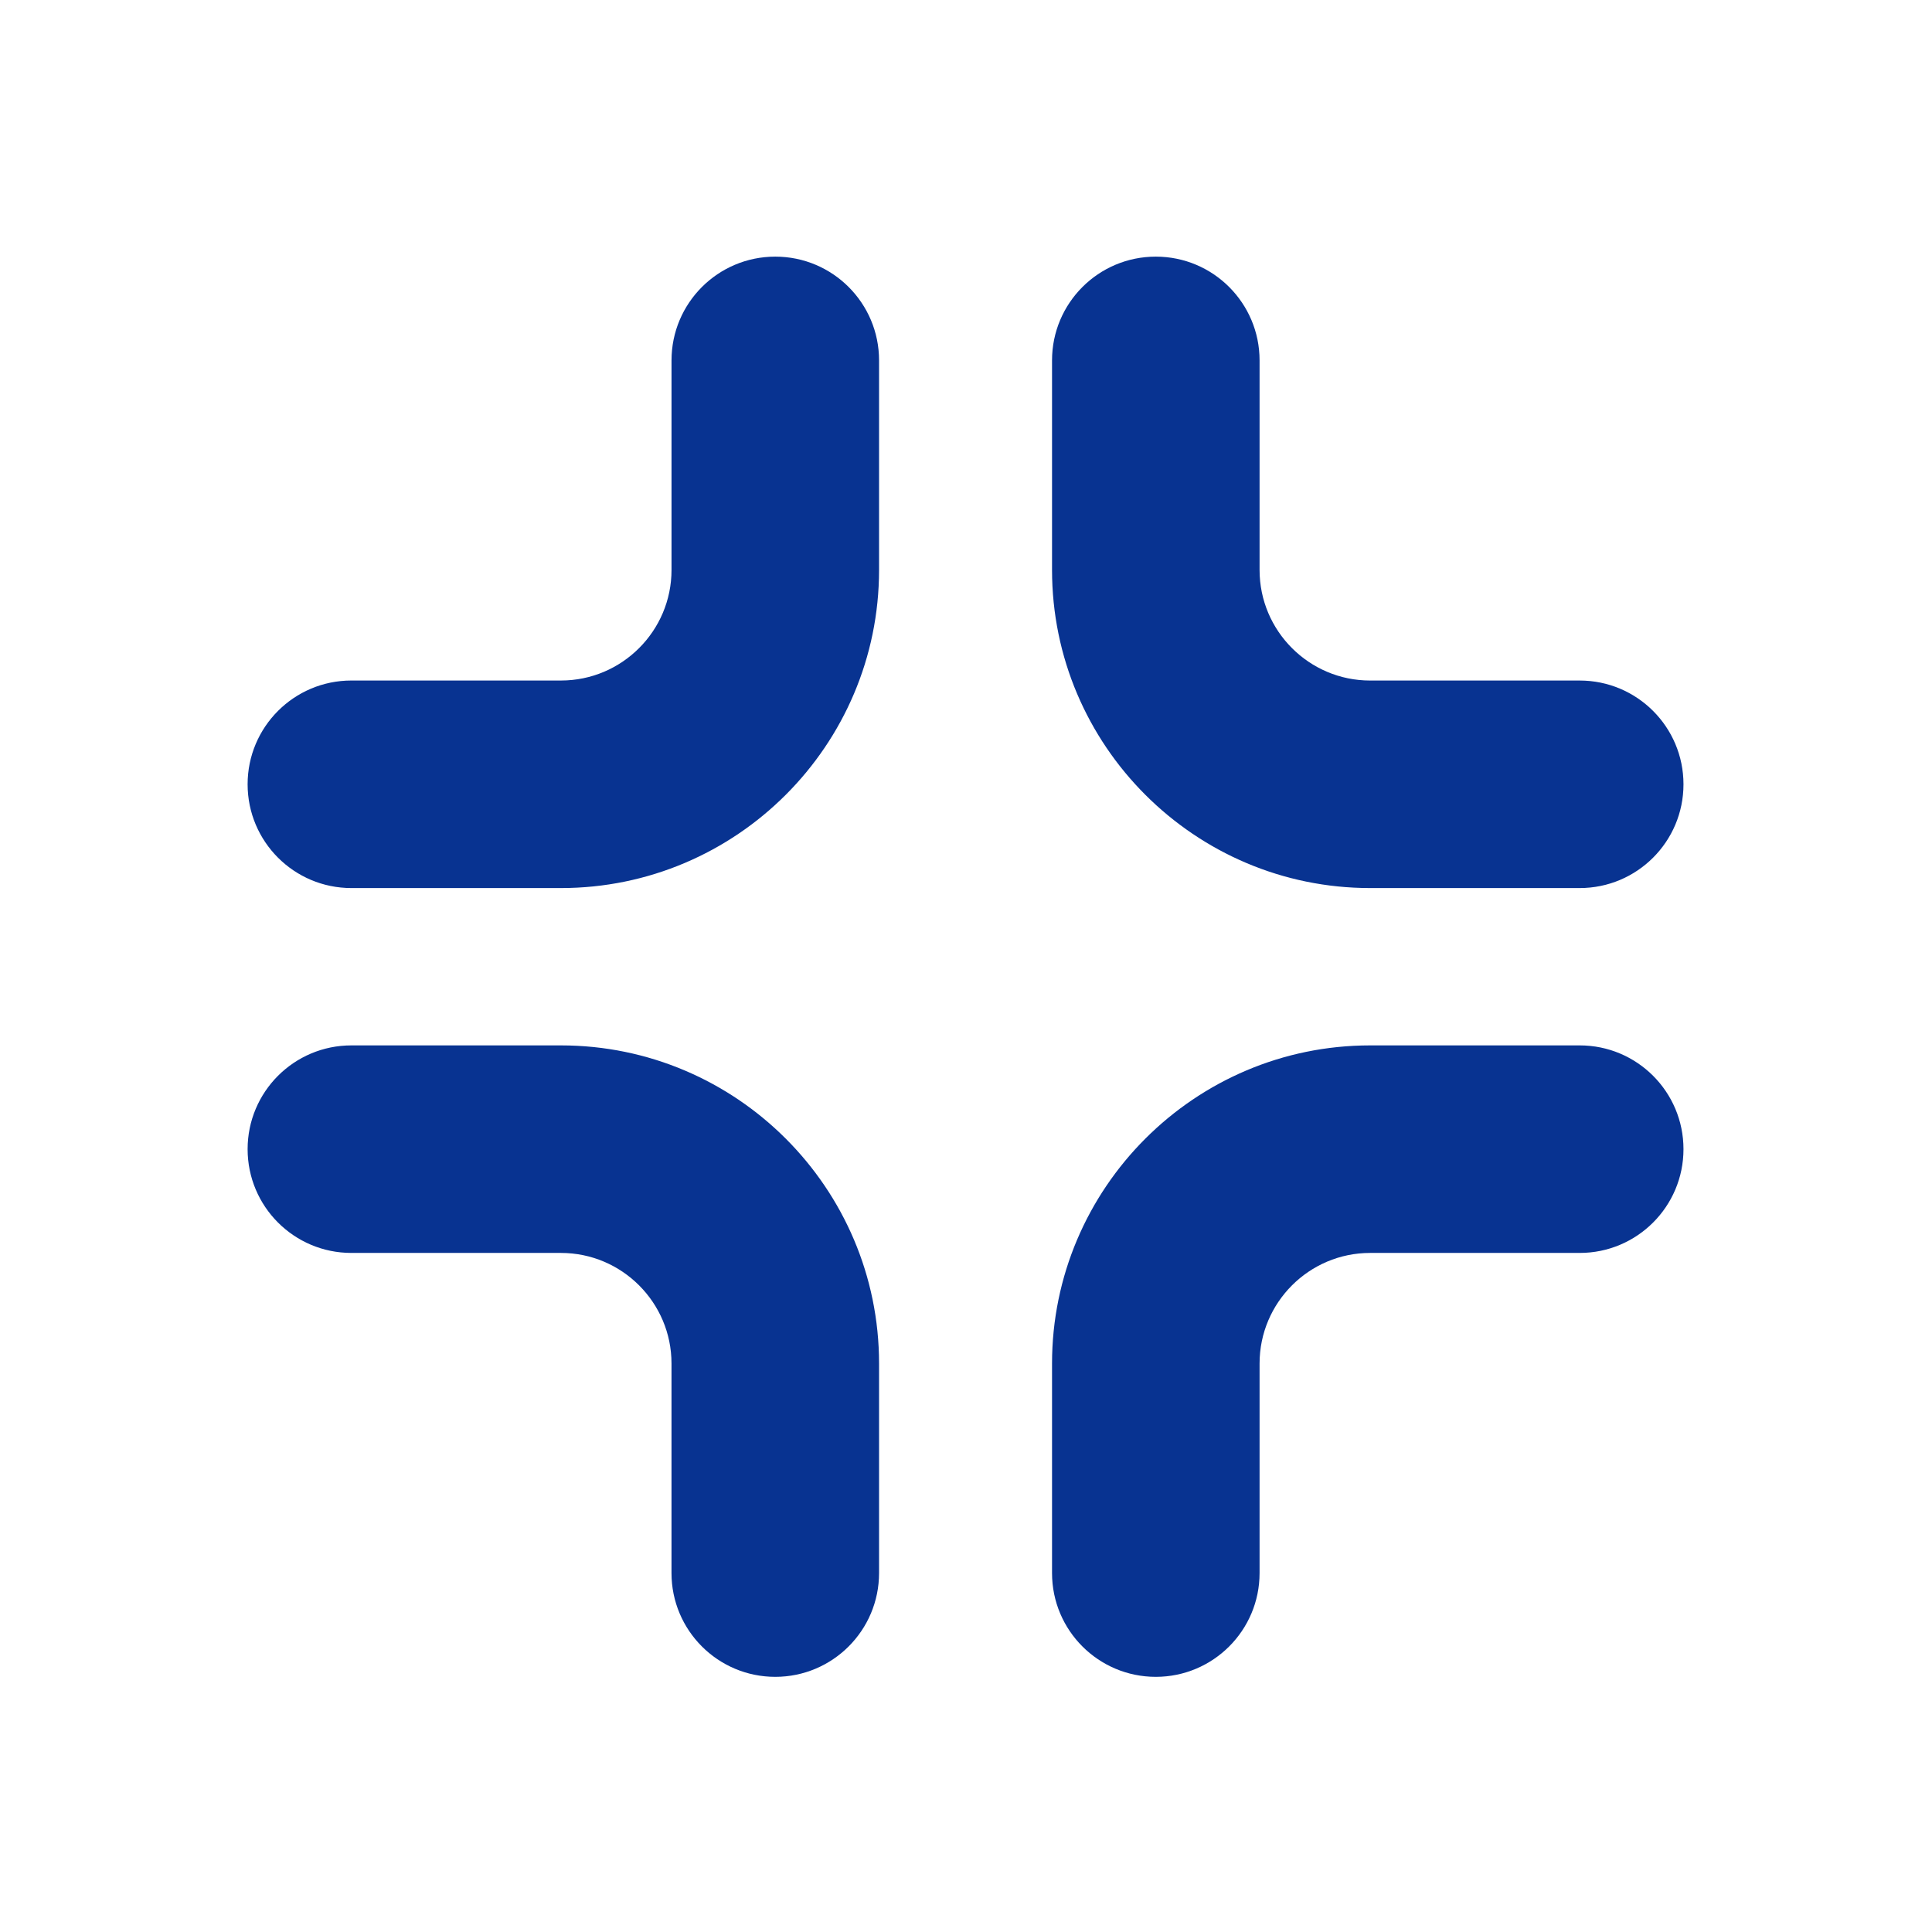 <?xml version="1.0" standalone="no"?><!DOCTYPE svg PUBLIC "-//W3C//DTD SVG 1.1//EN" "http://www.w3.org/Graphics/SVG/1.1/DTD/svg11.dtd"><svg t="1738051880705" class="icon" viewBox="0 0 1024 1024" version="1.1" xmlns="http://www.w3.org/2000/svg" p-id="1355" xmlns:xlink="http://www.w3.org/1999/xlink" width="200" height="200"><path d="M297.31 470.69H186.24c-30.38 0-55-24.62-55-55s24.62-55 55-55h111.08c32.31 0 58.6-26.29 58.6-58.6V191.02c0-30.38 24.62-55 55-55s55 24.62 55 55V302.1c-0.01 92.96-75.64 168.59-168.61 168.59zM837.27 470.69H726.2c-92.96 0-168.6-75.63-168.6-168.6V191.02c0-30.38 24.62-55 55-55s55 24.62 55 55V302.1c0 32.31 26.29 58.6 58.6 58.6h111.08c30.38 0 55 24.62 55 55s-24.63 54.99-55.01 54.99zM612.6 888.76c-30.38 0-55-24.62-55-55V722.68c0-92.96 75.63-168.6 168.6-168.6h111.08c30.38 0 55 24.62 55 55s-24.62 55-55 55H726.2c-32.31 0-58.6 26.29-58.6 58.6v111.08c0 30.37-24.62 55-55 55zM410.91 888.76c-30.38 0-55-24.62-55-55V722.68c0-32.31-26.29-58.6-58.6-58.6H186.24c-30.38 0-55-24.62-55-55s24.62-55 55-55h111.08c92.96 0 168.6 75.63 168.6 168.6v111.08c-0.01 30.37-24.63 55-55.01 55z" p-id="1356" fill="#083391"></path></svg>